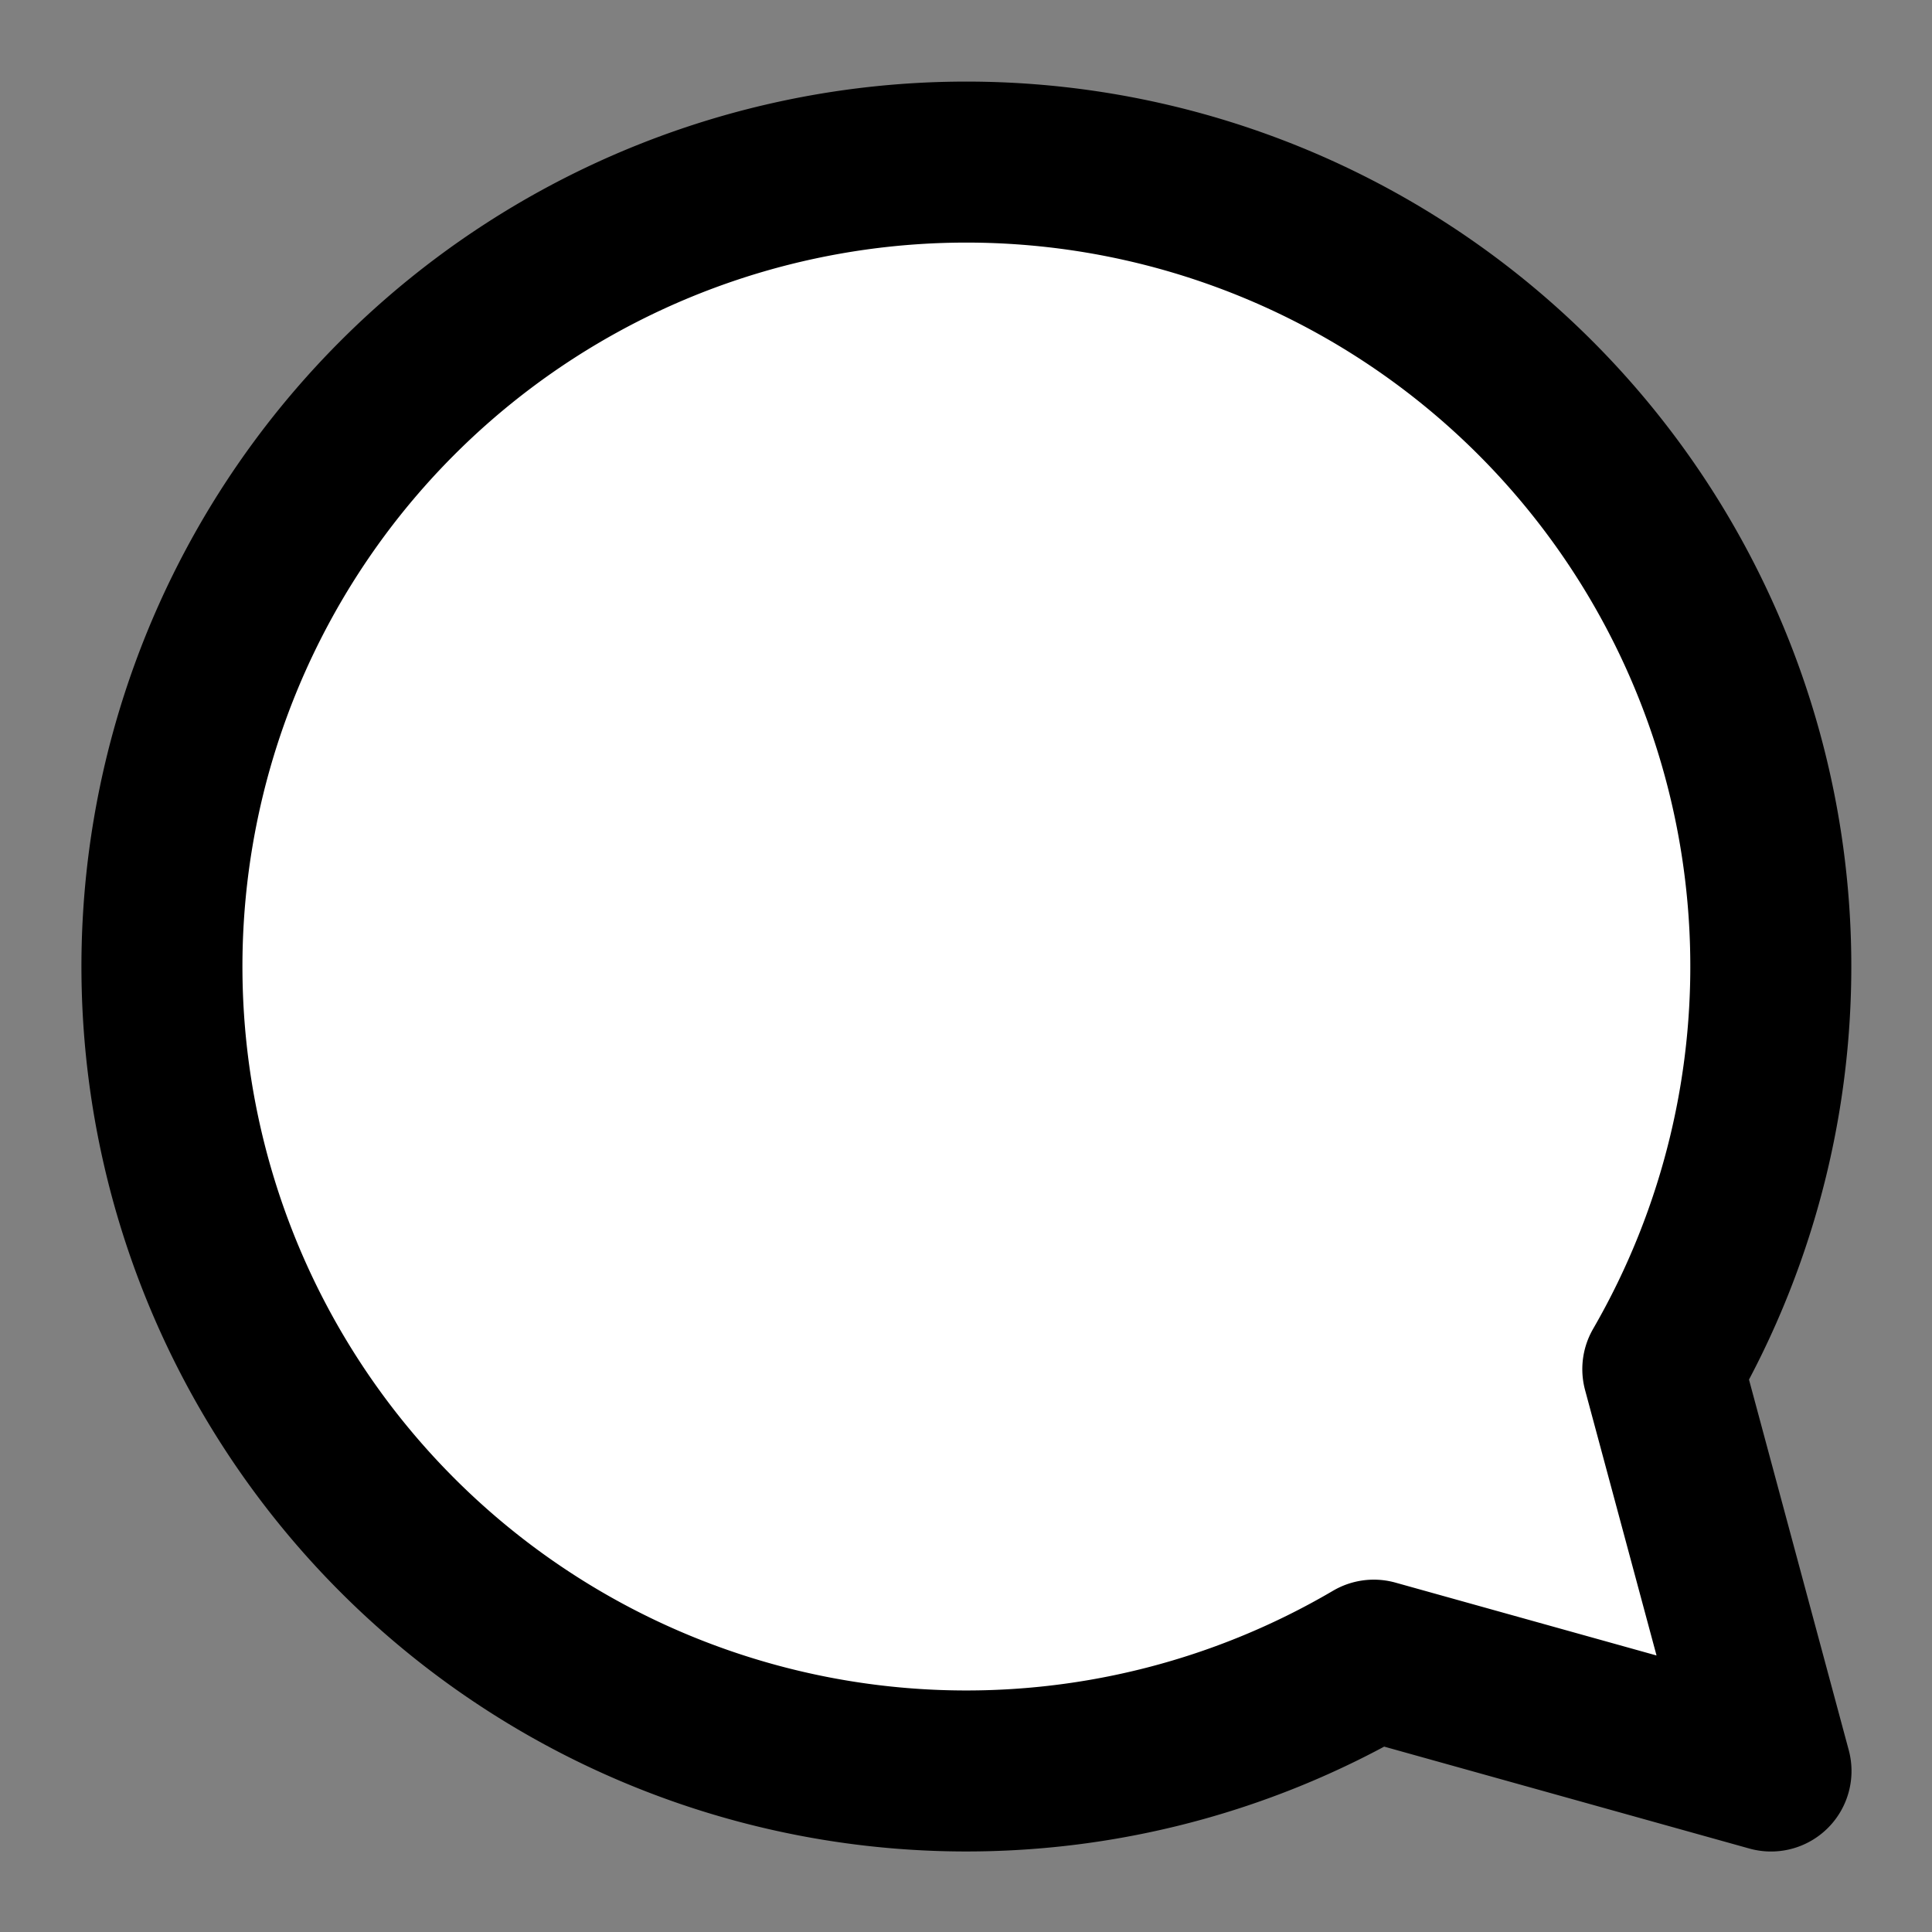 <svg
  xmlns="http://www.w3.org/2000/svg"
  aria-label="Comment"
  role="img"
  viewBox="0 0 24 24"
  width="20"
  height="20"
  fill="white"
  stroke="currentColor"
  stroke-width="2"
  stroke-linejoin="round"
>
  <rect x="0" y="0" width="24" height="24" fill="#808080" stroke="none"/>
  <title>Comment</title>
  <path
    d="M20.656 17.008a9.993 9.993 0 1 0-3.59 3.615L22 22Z"
  />
</svg>
